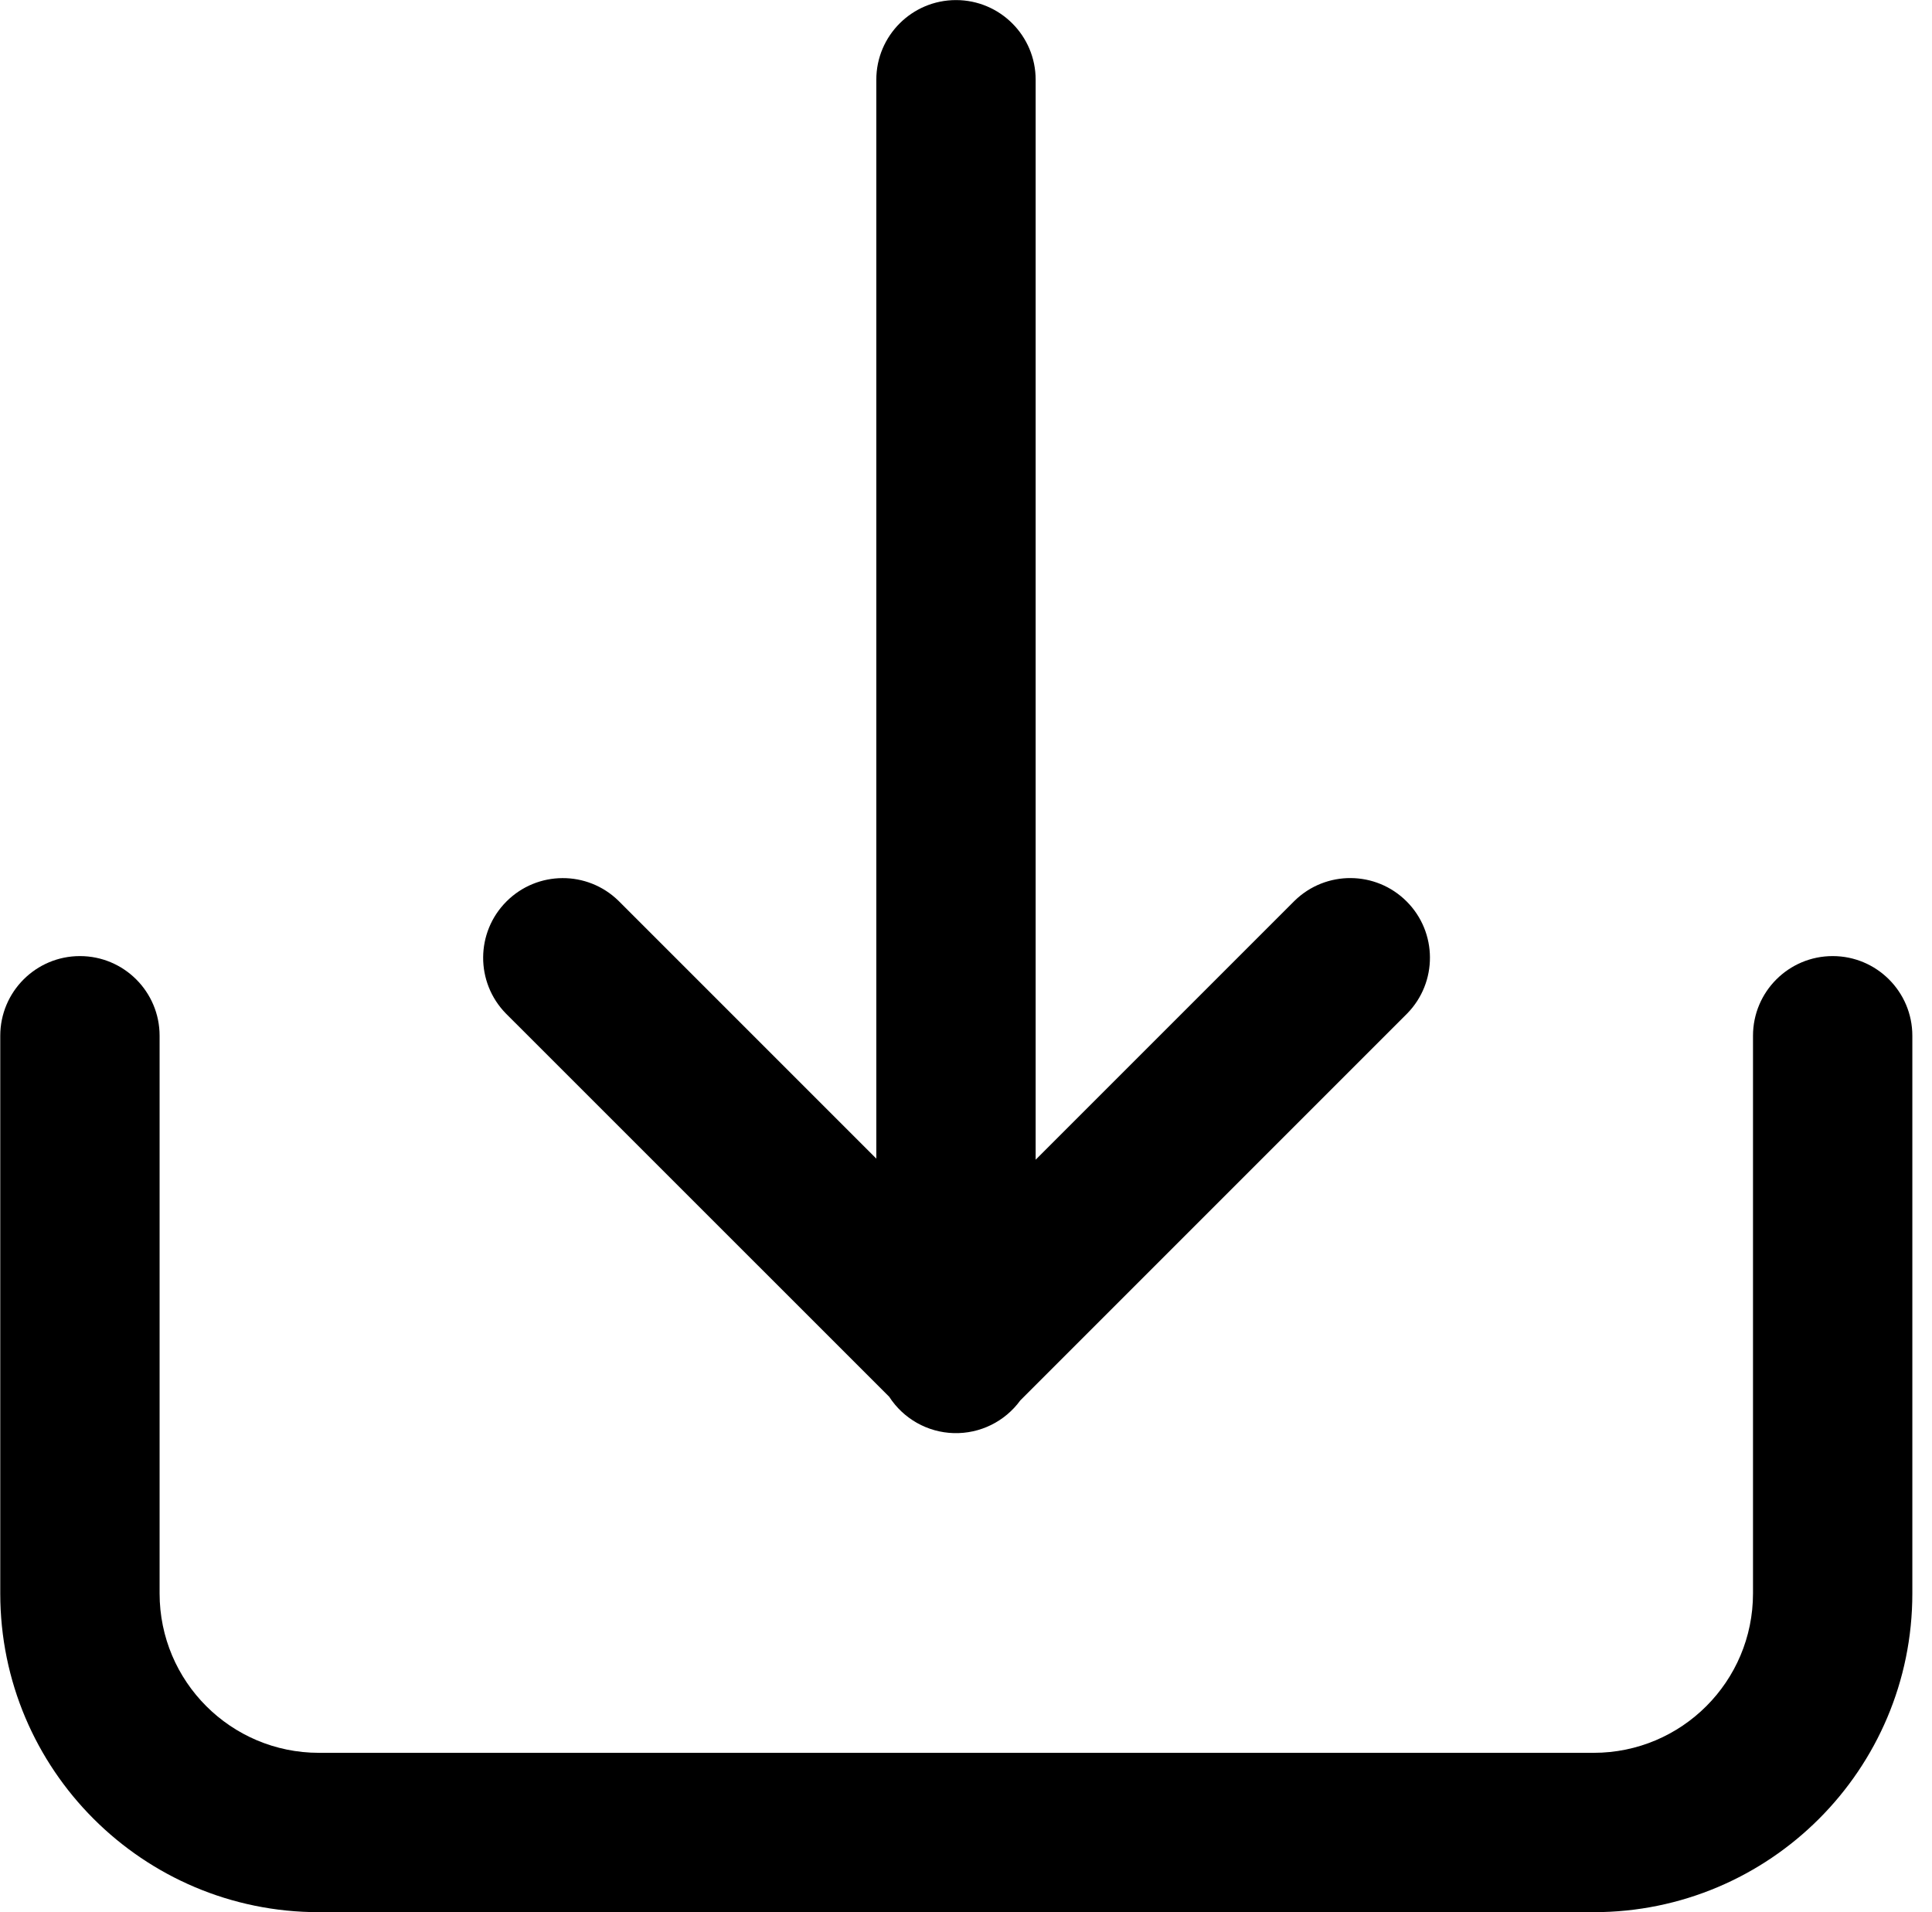 <?xml version="1.0" encoding="UTF-8"?>
<svg width="97px" height="96px" viewBox="0 0 97 96" version="1.1" xmlns="http://www.w3.org/2000/svg" xmlns:xlink="http://www.w3.org/1999/xlink">
    <!-- Generator: Sketch 62 (91390) - https://sketch.com -->
    <title>DL_white</title>
    <desc>Created with Sketch.</desc>
    <g id="Page-1" stroke="none" stroke-width="1" fill="none" fill-rule="evenodd">
        <g id="DL_white" transform="translate(-16, -16)">
            <g id="Group" transform="translate(16.013, 16.001)" fill="#000000" fill-rule="nonzero">
                <path d="M44.632,70.124 C45.346,71.229 46.559,71.912 47.875,71.948 C49.19,71.984 50.439,71.37 51.213,70.306 L70.64,50.879 C72.172,49.312 72.159,46.804 70.609,45.254 C69.059,43.704 66.551,43.69 64.984,45.222 L51.984,58.222 L51.984,4.003 C51.984,1.794 50.193,0.003 47.984,0.003 C45.775,0.003 43.984,1.794 43.984,4.003 L43.984,58.167 L31.041,45.224 C29.474,43.692 26.966,43.706 25.416,45.256 C23.866,46.806 23.853,49.314 25.385,50.881 L44.632,70.124 Z" id="Path"></path>
                <path d="M92,47.999 C89.791,47.999 88,49.79 88,51.999 L88,79.999 C88,84.417 84.418,87.999 80,87.999 L16,87.999 C11.582,87.999 8,84.417 8,79.999 L8,51.999 C8,49.79 6.209,47.999 4,47.999 C1.791,47.999 0,49.79 0,51.999 L0,79.999 C0,88.836 7.163,95.999 16,95.999 L80,95.999 C88.837,95.999 96,88.836 96,79.999 L96,51.999 C96,49.79 94.209,47.999 92,47.999 Z" id="Path"></path>
            </g>
            <rect id="Rectangle" x="0" y="0" width="128" height="128"></rect>
        </g>
    </g>
</svg>